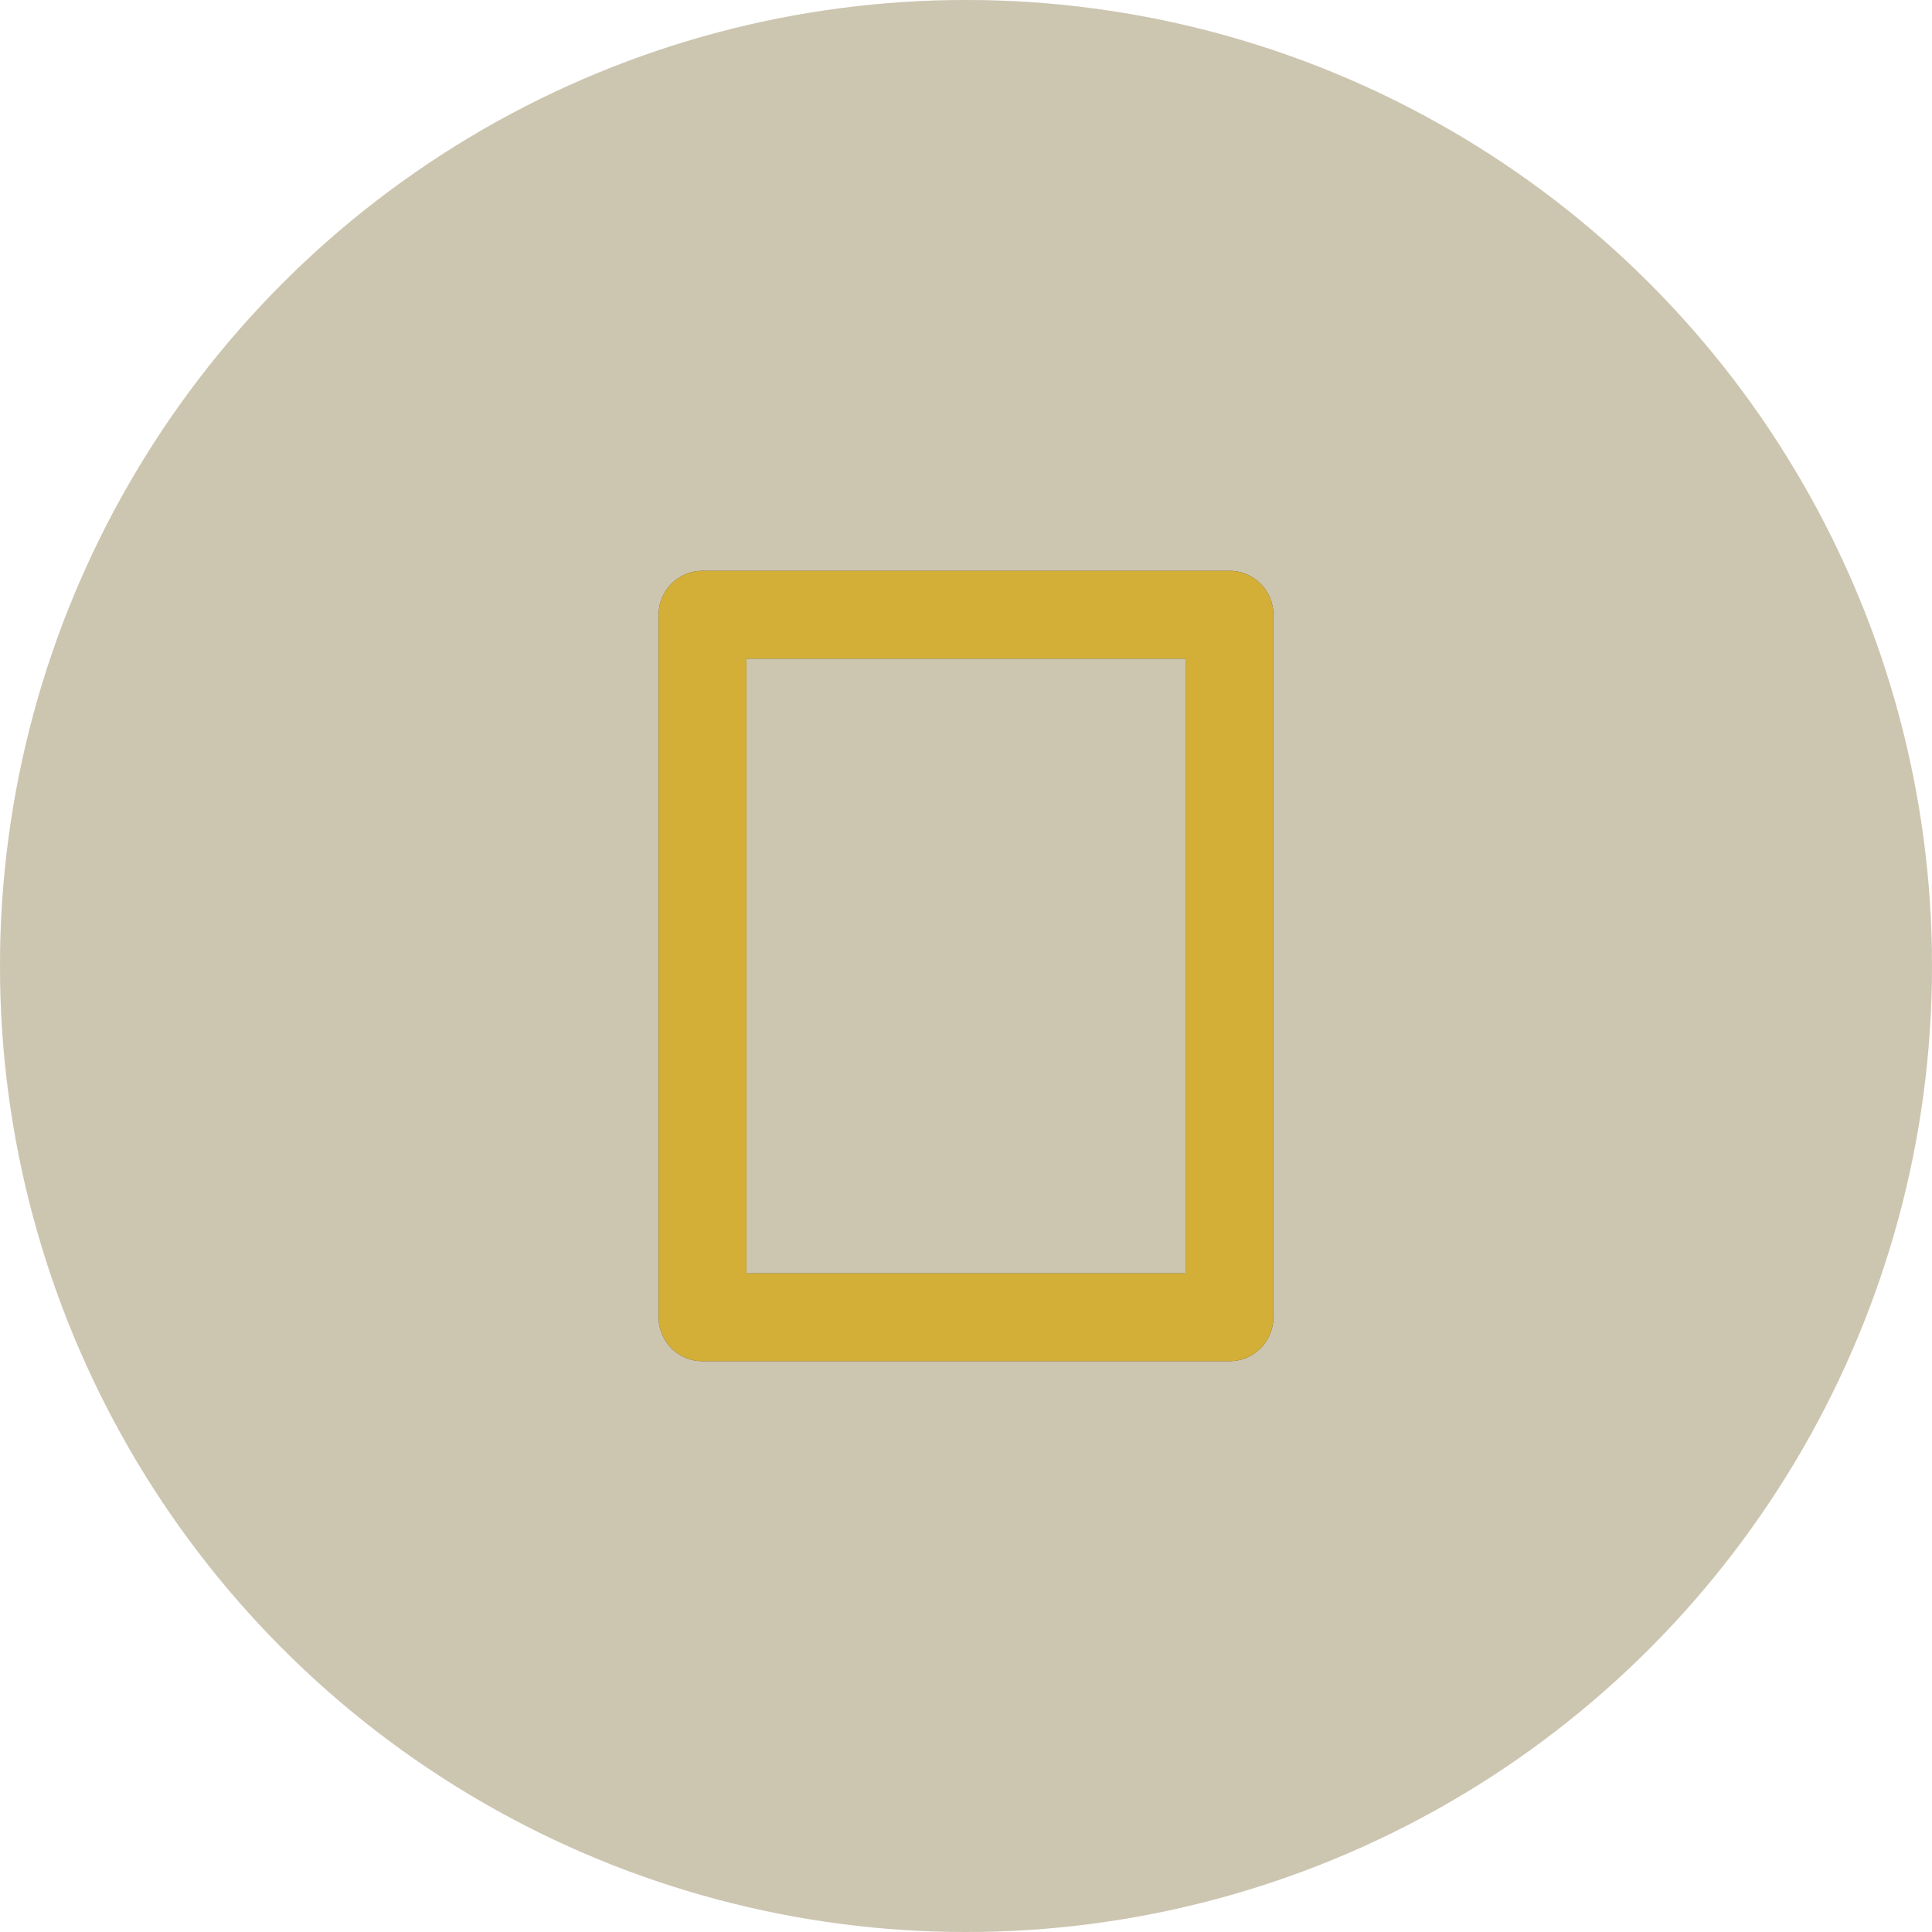 <?xml version="1.0" encoding="UTF-8" standalone="no"?>
<svg
   xmlns:dc="http://purl.org/dc/elements/1.1/"
   xmlns:cc="http://creativecommons.org/ns#"
   xmlns:rdf="http://www.w3.org/1999/02/22-rdf-syntax-ns#"
   xmlns:svg="http://www.w3.org/2000/svg"
   xmlns="http://www.w3.org/2000/svg"
   xmlns:sodipodi="http://sodipodi.sourceforge.net/DTD/sodipodi-0.dtd"
   xmlns:inkscape="http://www.inkscape.org/namespaces/inkscape"
   id="svg4153"
   width="22"
   height="22"
   version="1.1"
   viewBox="0 0 22 22"
   sodipodi:docname="maximize.svg"
   inkscape:version="1.0.2 (e86c870879, 2021-01-15)">
  <defs id="defs9" />
  <style id="current-color-scheme" type="text/css">
      .ColorScheme-Text {
        color:#232629;
      }
      .ColorScheme-Accent {
        color:#D4AF37;
      }
  </style>
  <g id="hover">
    <circle
       r="11"
       cy="11"
       cx="11"
       id="circle4151-5"
       style="opacity:0.1;fill:currentColor;fill-opacity:1;stroke:none;stroke-width:0;stroke-miterlimit:4;stroke-dasharray:none;stroke-opacity:1"
       class="ColorScheme-Text" />
    <path
       d="M 8,7 H 14 V 15 H 8 Z"
       id="path4153"
       style="fill:none;stroke:currentColor;stroke-width:1;stroke-linecap:round;stroke-linejoin:round;stroke-miterlimit:4;stroke-dasharray:none;stroke-opacity:1"
       class="ColorScheme-Text" />
  </g>
  <g id="active">
    <rect
       id="rect4143"
       width="22"
       height="22"
       x="22"
       y="0"
       style="opacity:1;fill:none;fill-opacity:1;stroke:none;stroke-width:0;stroke-miterlimit:4;stroke-dasharray:none;stroke-opacity:1" />
    <path
       d="m 30,7 h 6 v 8 h -6 z"
       id="path4145"
       style="fill:none;stroke:currentColor;stroke-width:1;stroke-linecap:round;stroke-linejoin:round;stroke-miterlimit:4;stroke-dasharray:none;stroke-opacity:1"
       class="ColorScheme-Text" />
  </g>
  <g id="deactivated">
    <rect
       id="rect4147"
       width="22"
       height="22"
       x="44"
       y="0"
       style="opacity:1;fill:none;fill-opacity:1;stroke:none;stroke-width:0;stroke-miterlimit:4;stroke-dasharray:none;stroke-opacity:1" />
    <path
       d="m 52,7 h 6 v 8 h -6 z"
       id="path4149"
       style="opacity:0.5;fill:none;stroke:currentColor;stroke-width:1;stroke-linecap:round;stroke-linejoin:round;stroke-miterlimit:4;stroke-dasharray:none;stroke-opacity:0.5"
       class="ColorScheme-Text" />
  </g>
  <g id="inactive">
    <rect
       id="rect4151"
       width="22"
       height="22"
       x="66"
       y="0"
       style="opacity:1;fill:none;fill-opacity:1;stroke:none;stroke-width:0;stroke-miterlimit:4;stroke-dasharray:none;stroke-opacity:1" />
    <path
       d="m 74,7 h 6 v 8 h -6 z"
       id="path4153-3"
       style="opacity:0.5;fill:none;stroke:currentColor;stroke-width:1;stroke-linecap:round;stroke-linejoin:round;stroke-miterlimit:4;stroke-dasharray:none;stroke-opacity:0.5"
       class="ColorScheme-Text" />
  </g>
  <g id="pressed">
    <circle
       r="11"
       cy="11"
       cx="11"
       id="circle4147"
       style="opacity:0.15;fill:#23262f;fill-opacity:1;stroke:none;stroke-width:0;stroke-miterlimit:4;stroke-dasharray:none;stroke-opacity:1" />
    <circle
       r="11"
       cy="11"
       cx="11"
       id="circle4149"
       style="opacity:0.2;fill:currentColor;fill-opacity:1;stroke:none;stroke-width:0;stroke-miterlimit:4;stroke-dasharray:none;stroke-opacity:1"
       class="ColorScheme-Accent" />
    <path
       d="M 8,7 H 14 V 15 H 8 Z"
       id="path4151-6"
       style="fill:none;stroke:currentColor;stroke-width:1;stroke-linecap:round;stroke-linejoin:round;stroke-miterlimit:4;stroke-dasharray:none;stroke-opacity:1"
       class="ColorScheme-Accent" />
  </g>
</svg>
